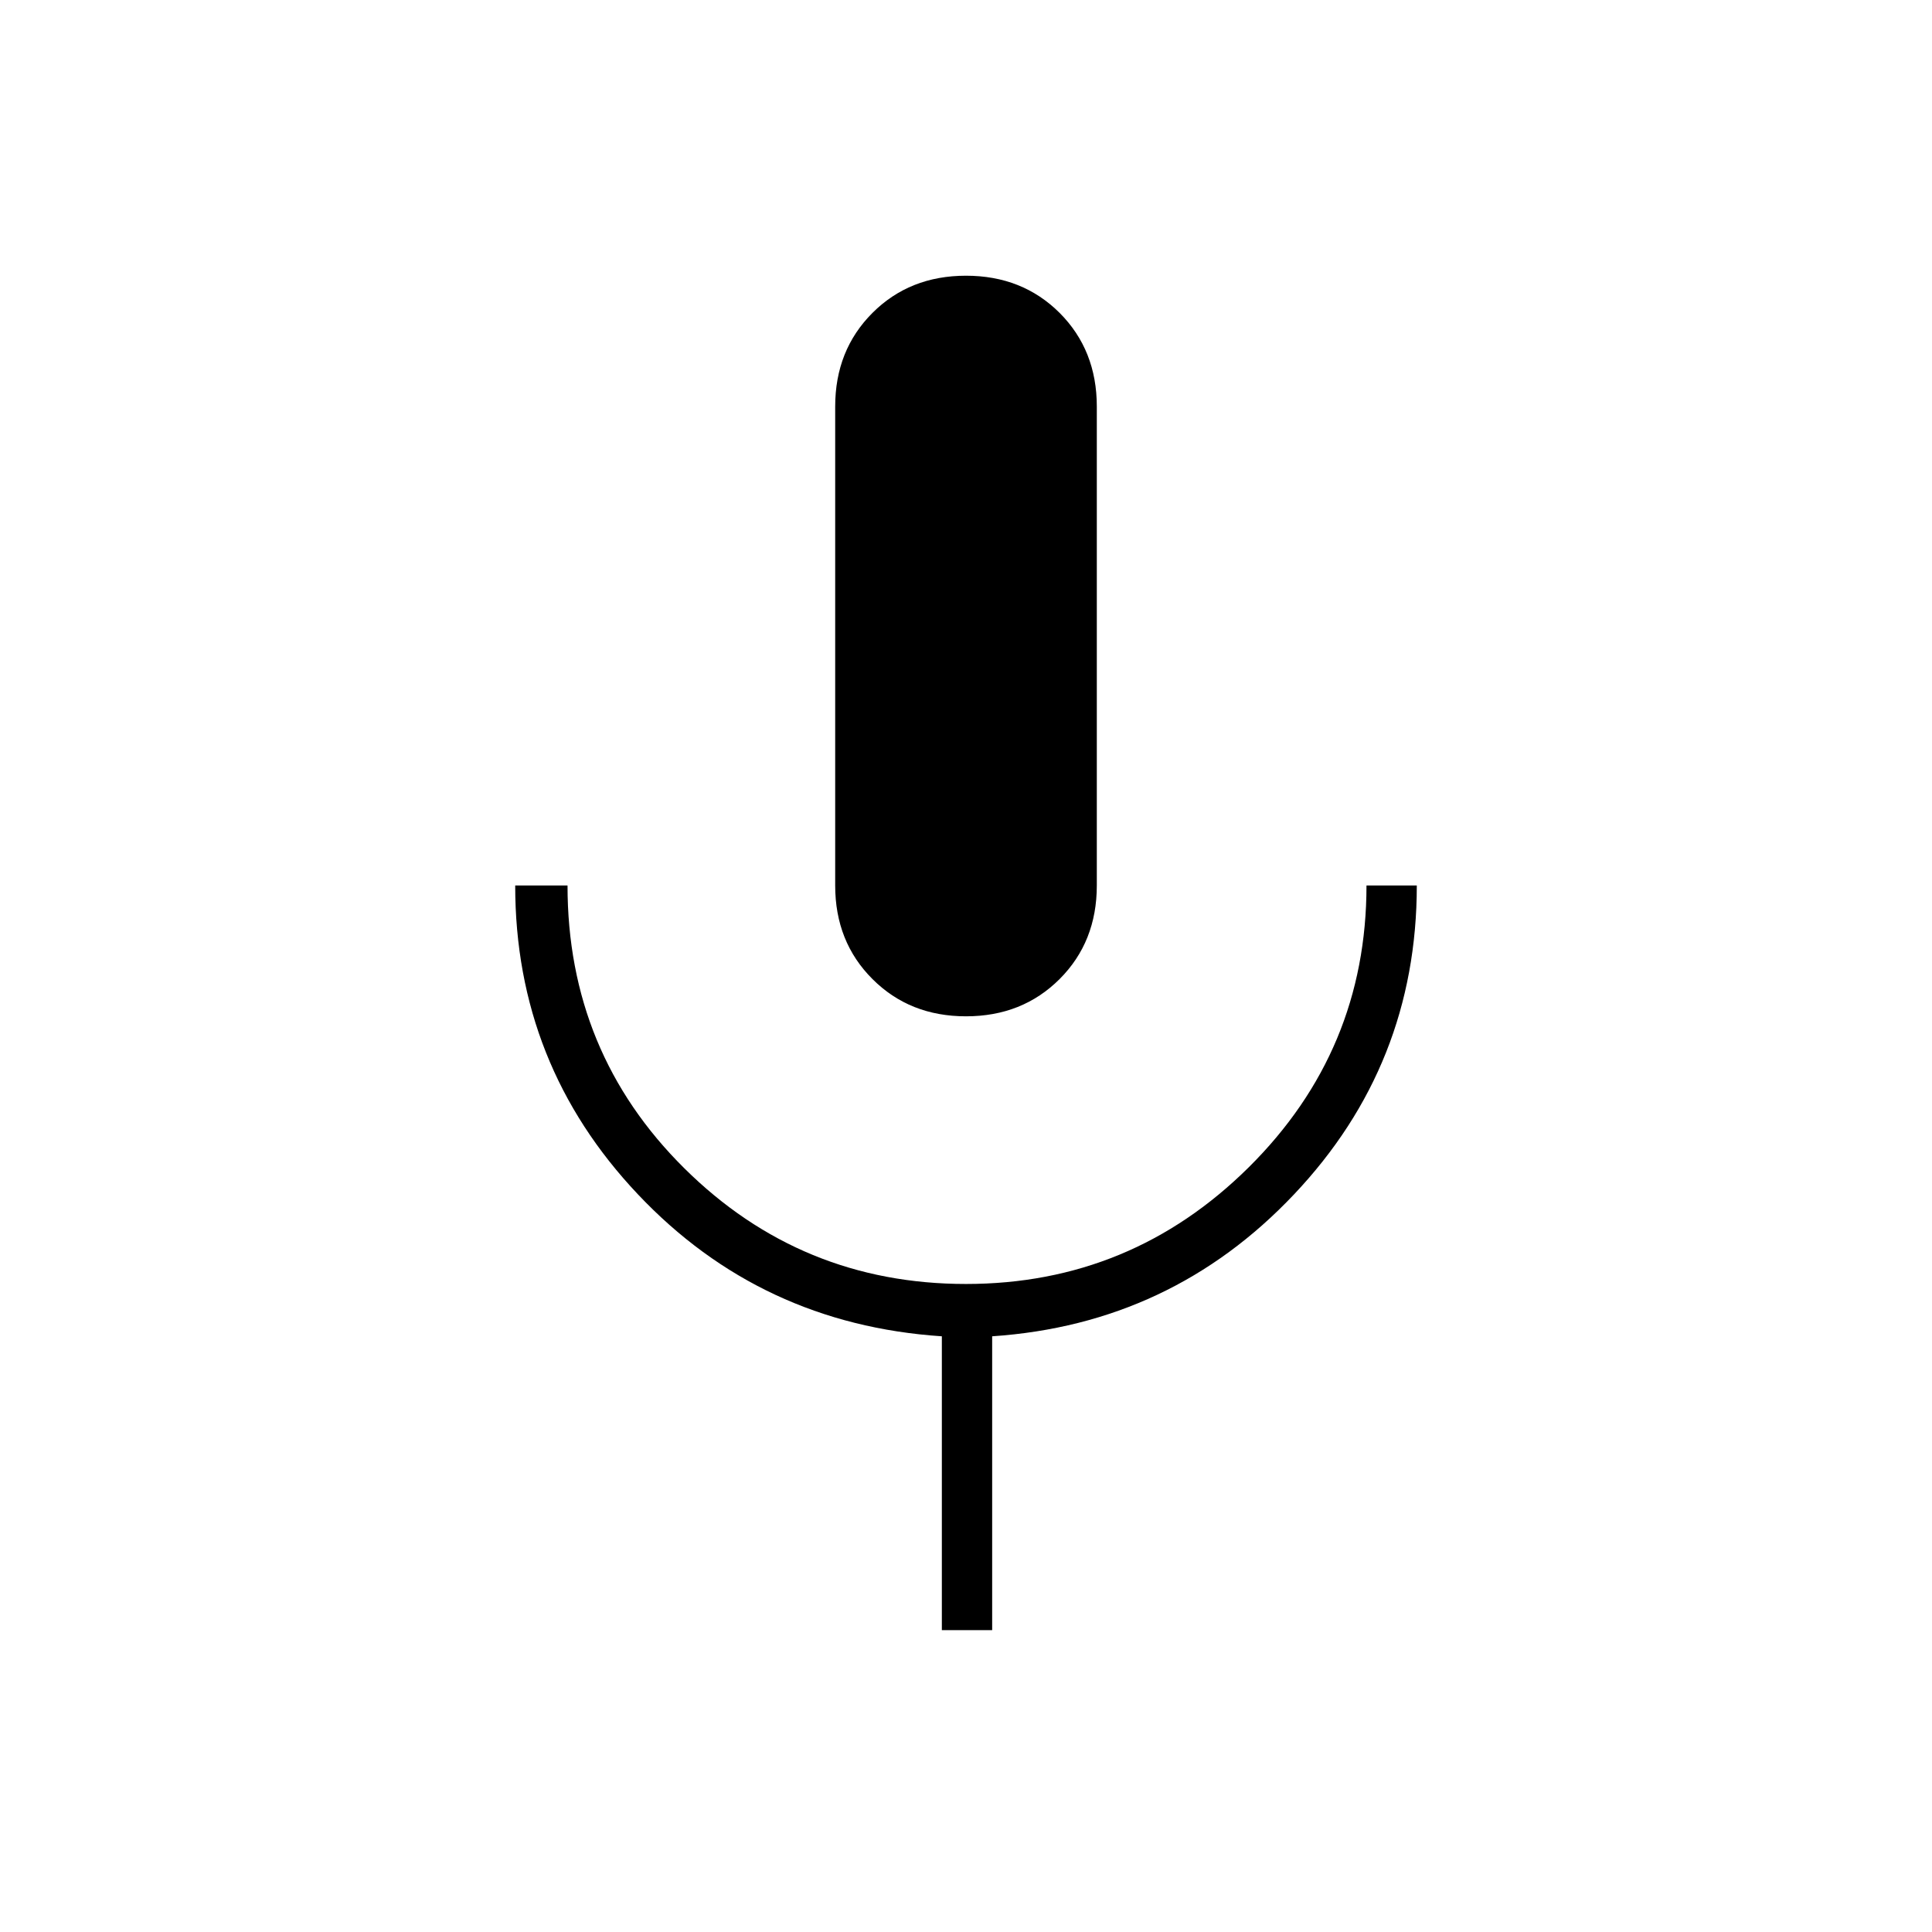 <svg xmlns="http://www.w3.org/2000/svg" height="24" width="24"><path d="M12 12.625q-.7 0-1.162-.463-.463-.462-.463-1.162V5.05q0-.7.463-1.163.462-.462 1.162-.462t1.163.462q.462.463.462 1.163V11q0 .7-.462 1.162-.463.463-1.163.463Zm-.3 7.625V16.6q-2.25-.15-3.775-1.763Q6.4 13.225 6.4 11h.65q0 2.075 1.45 3.512Q9.95 15.95 12 15.95t3.513-1.45q1.462-1.45 1.462-3.5h.625q0 2.225-1.525 3.837-1.525 1.613-3.75 1.763v3.65Z"/></svg>